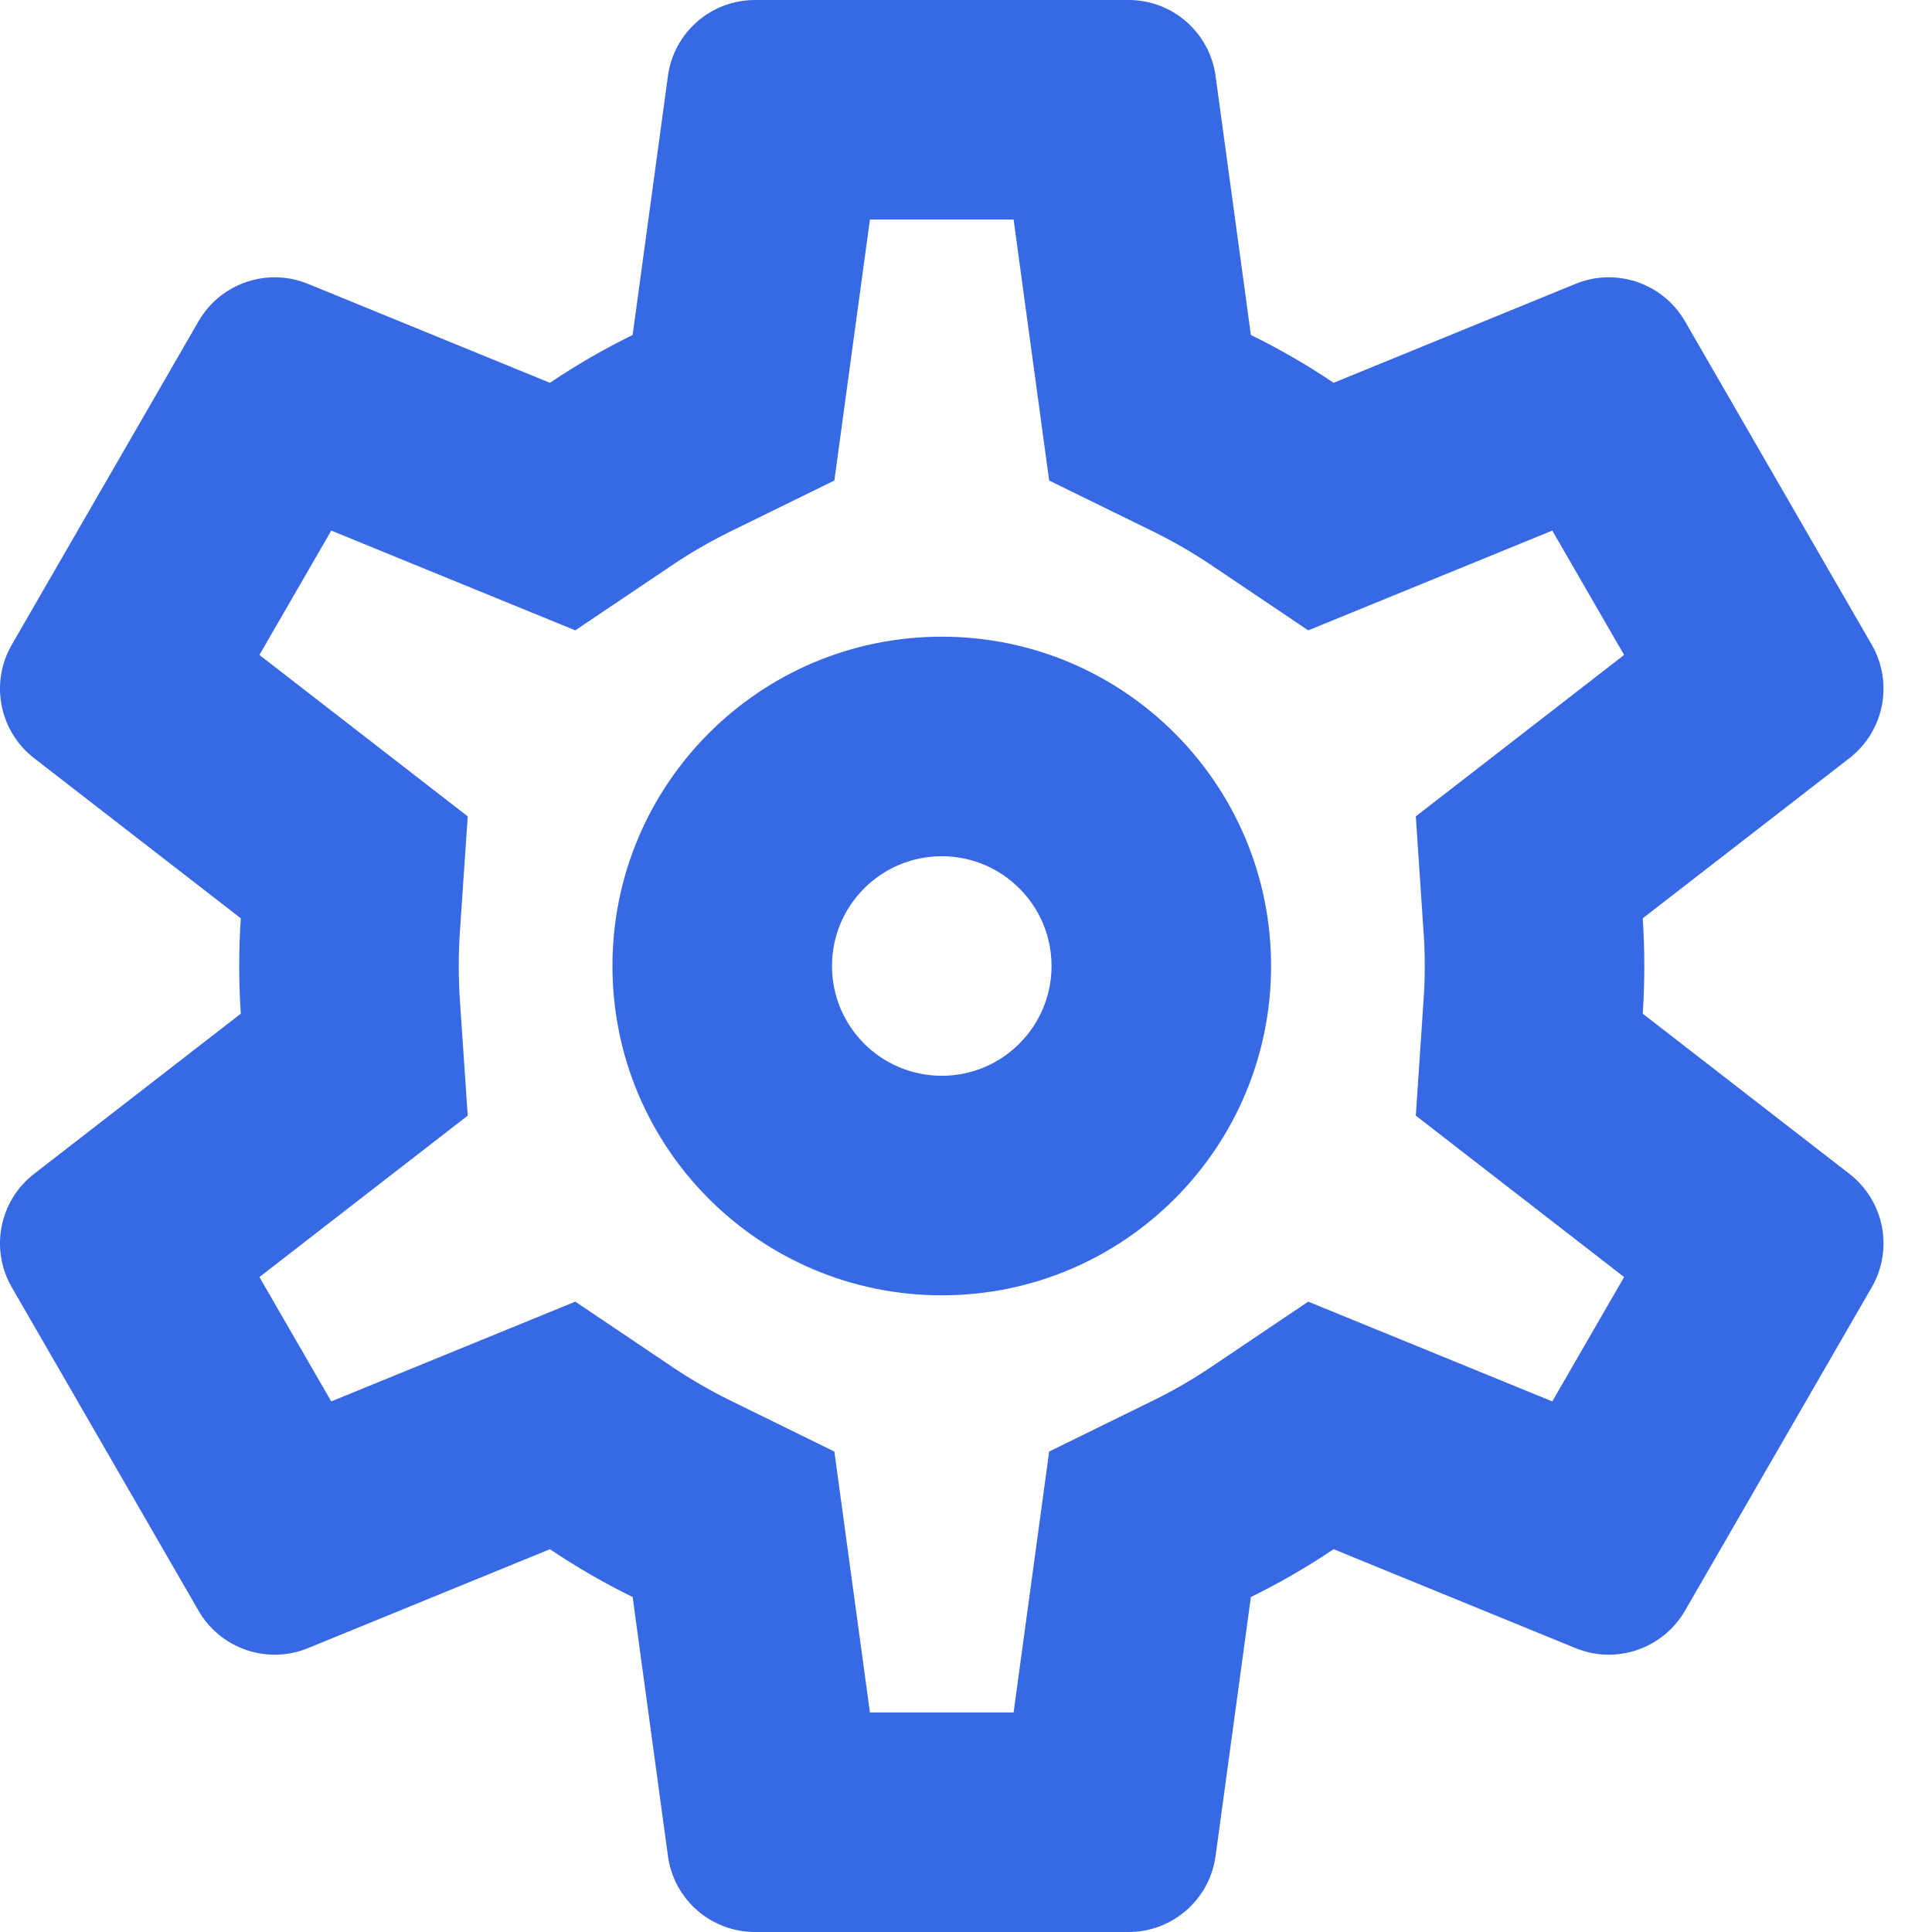 <svg width="22" height="22" viewBox="0 0 22 22" fill="none" xmlns="http://www.w3.org/2000/svg">
<path fill-rule="evenodd" clip-rule="evenodd" d="M10.724 14.75C12.795 14.75 14.474 13.071 14.474 11C14.474 8.929 12.795 7.25 10.724 7.25C8.653 7.25 6.974 8.929 6.974 11C6.974 13.071 8.653 14.75 10.724 14.75ZM10.724 12.25C11.414 12.25 11.974 11.69 11.974 11C11.974 10.31 11.414 9.75 10.724 9.75C10.034 9.75 9.474 10.31 9.474 11C9.474 11.69 10.034 12.25 10.724 12.25Z" fill="#3869E5"/>
<path fill-rule="evenodd" clip-rule="evenodd" d="M13.842 0.865L14.244 3.814C14.571 3.975 14.886 4.157 15.186 4.359L17.942 3.232C18.405 3.043 18.936 3.225 19.187 3.658L21.314 7.342C21.564 7.775 21.455 8.326 21.06 8.633L18.706 10.457C18.718 10.636 18.724 10.817 18.724 11C18.724 11.183 18.718 11.364 18.706 11.543L21.06 13.367C21.455 13.674 21.564 14.225 21.314 14.658L19.187 18.342C18.936 18.775 18.405 18.957 17.942 18.768L15.186 17.641C14.886 17.843 14.571 18.025 14.244 18.186L13.842 21.135C13.774 21.631 13.351 22 12.851 22H8.597C8.097 22 7.673 21.631 7.606 21.135L7.204 18.186C6.877 18.025 6.562 17.843 6.262 17.641L3.506 18.768C3.043 18.957 2.511 18.775 2.261 18.342L0.134 14.658C-0.116 14.225 -0.008 13.674 0.388 13.367L2.742 11.543C2.73 11.364 2.724 11.183 2.724 11C2.724 10.817 2.73 10.636 2.742 10.457L0.388 8.633C-0.008 8.326 -0.116 7.775 0.134 7.342L2.261 3.658C2.511 3.225 3.043 3.043 3.506 3.232L6.262 4.359C6.562 4.157 6.877 3.975 7.204 3.814L7.606 0.865C7.673 0.369 8.097 0 8.597 0H12.851C13.351 0 13.774 0.369 13.842 0.865ZM11.947 5.472L13.143 6.058C13.367 6.169 13.583 6.294 13.79 6.433L14.897 7.178L17.676 6.042L18.494 7.458L16.122 9.296L16.211 10.624C16.22 10.748 16.224 10.873 16.224 11C16.224 11.127 16.22 11.252 16.211 11.376L16.122 12.704L18.494 14.542L17.676 15.958L14.897 14.822L13.79 15.567C13.583 15.706 13.367 15.832 13.143 15.942L11.947 16.529L11.542 19.5H9.906L9.501 16.529L8.305 15.942C8.081 15.832 7.865 15.706 7.658 15.567L6.551 14.822L3.772 15.958L2.954 14.542L5.326 12.704L5.236 11.376C5.228 11.252 5.224 11.127 5.224 11C5.224 10.873 5.228 10.748 5.236 10.624L5.326 9.296L2.954 7.458L3.772 6.042L6.551 7.178L7.658 6.433C7.864 6.294 8.081 6.169 8.305 6.058L9.501 5.472L9.906 2.5H11.542L11.947 5.472Z" fill="#3869E5"/>
</svg>
